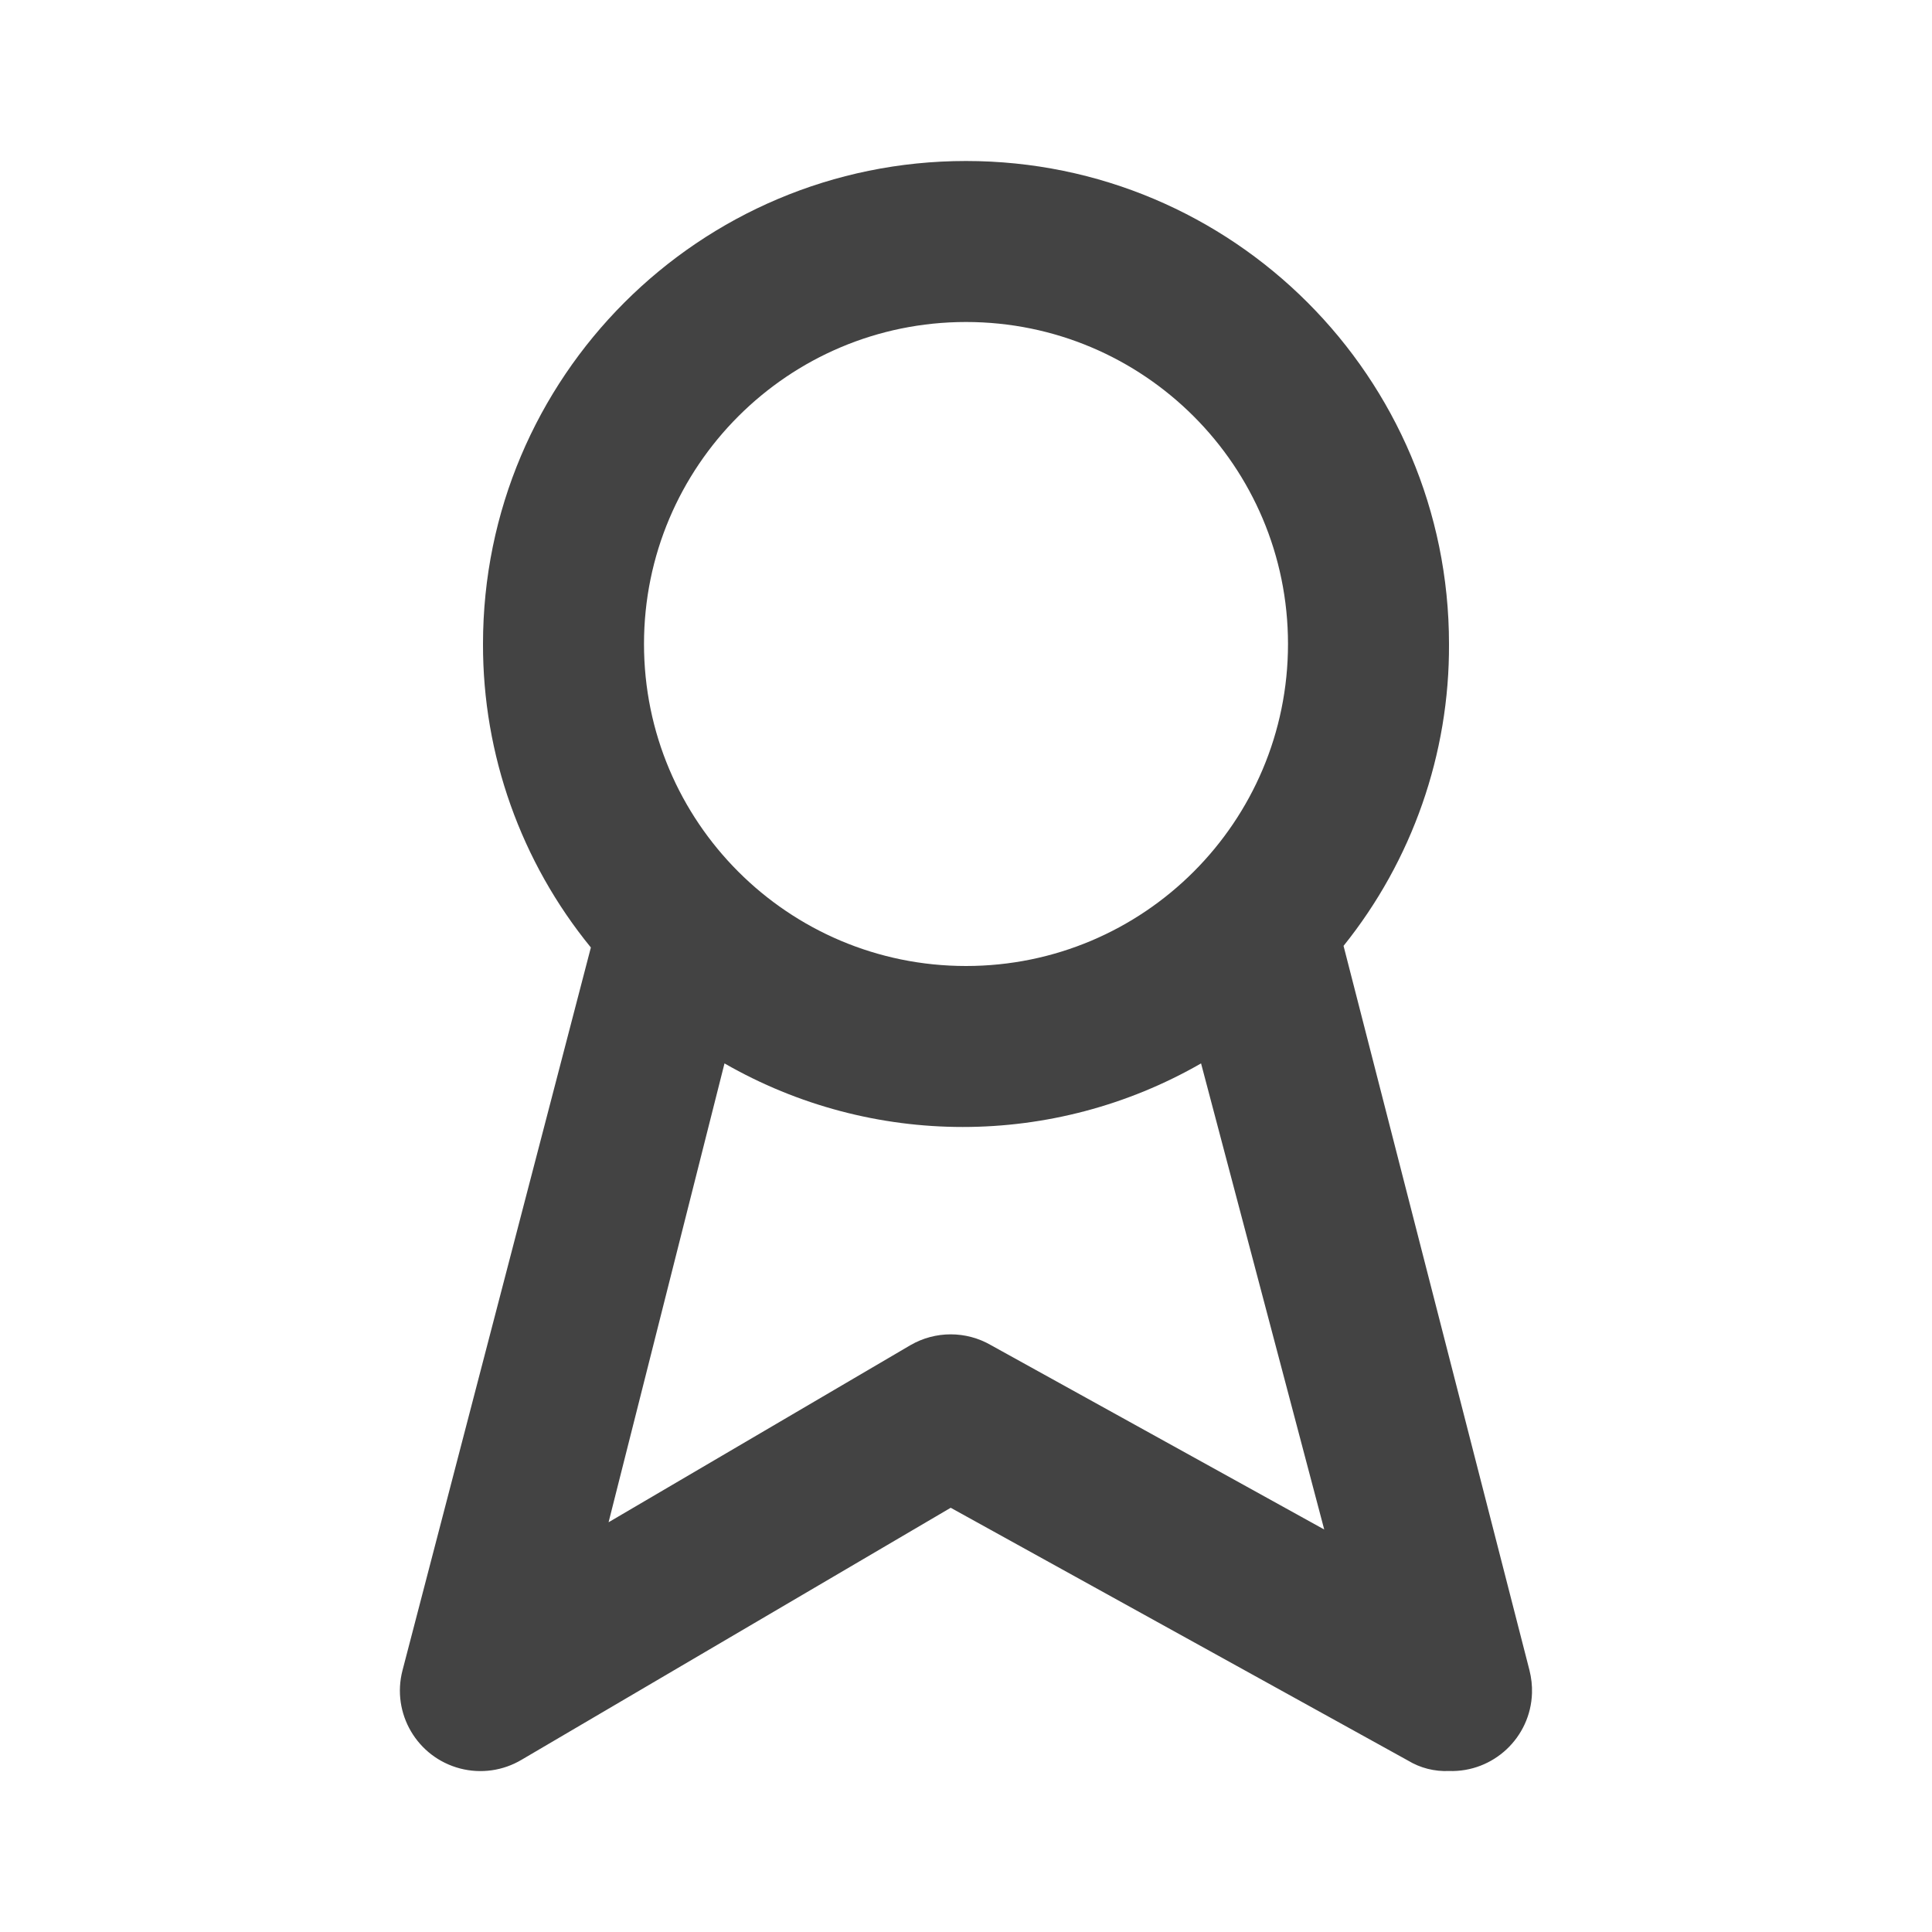 <?xml version="1.0" encoding="UTF-8"?>
<svg version="1.1" viewBox="0 0 24 24" xmlns="http://www.w3.org/2000/svg" xmlns:xlink="http://www.w3.org/1999/xlink">
    <!--Generated by IJSVG (https://github.com/iconjar/IJSVG)-->
    <g fill="#434343">
        <path opacity="0" d="M0,0h24v24h-24Z"></path>
        <path d="M19,20.75l-2.31,-9l-5.45853e-08,6.79152e-08c0.854,-1.063 1.317,-2.387 1.31,-3.75v-4.35656e-08c0,-3.314 -2.686,-6 -6,-6c-3.314,0 -6,2.686 -6,6l-1.32876e-07,6.68073e-05c-0.003,1.374 0.471,2.706 1.34,3.77l-2.34,8.98l2.15052e-08,-8.29258e-08c-0.139,0.535 0.182,1.08 0.717,1.219c0.259,0.067 0.533,0.028 0.763,-0.109l5.33,-3.13l5.68,3.14l-6.85835e-08,-4.13872e-08c0.153,0.093 0.331,0.138 0.51,0.13l-3.3092e-08,-1.0557e-09c0.552,0.018 1.014,-0.416 1.031,-0.968c0.003,-0.095 -0.008,-0.19 -0.031,-0.282Zm-7,-16.75l-1.74846e-07,3.55271e-15c2.209,-9.65645e-08 4,1.791 4,4c9.65645e-08,2.209 -1.791,4 -4,4c-2.209,9.65645e-08 -4,-1.791 -4,-4l4.61853e-14,6.03983e-07c-3.33571e-07,-2.209 1.791,-4 4,-4Zm0.31,12.71l7.80015e-08,4.50342e-08c-0.309,-0.179 -0.691,-0.179 -1,-9.00684e-08l-3.75,2.2l1.44,-5.7l-1.91317e-07,-1.09962e-07c1.833,1.053 4.087,1.053 5.92,2.19924e-07l1.53,5.79Z"></path>
    </g>
</svg>